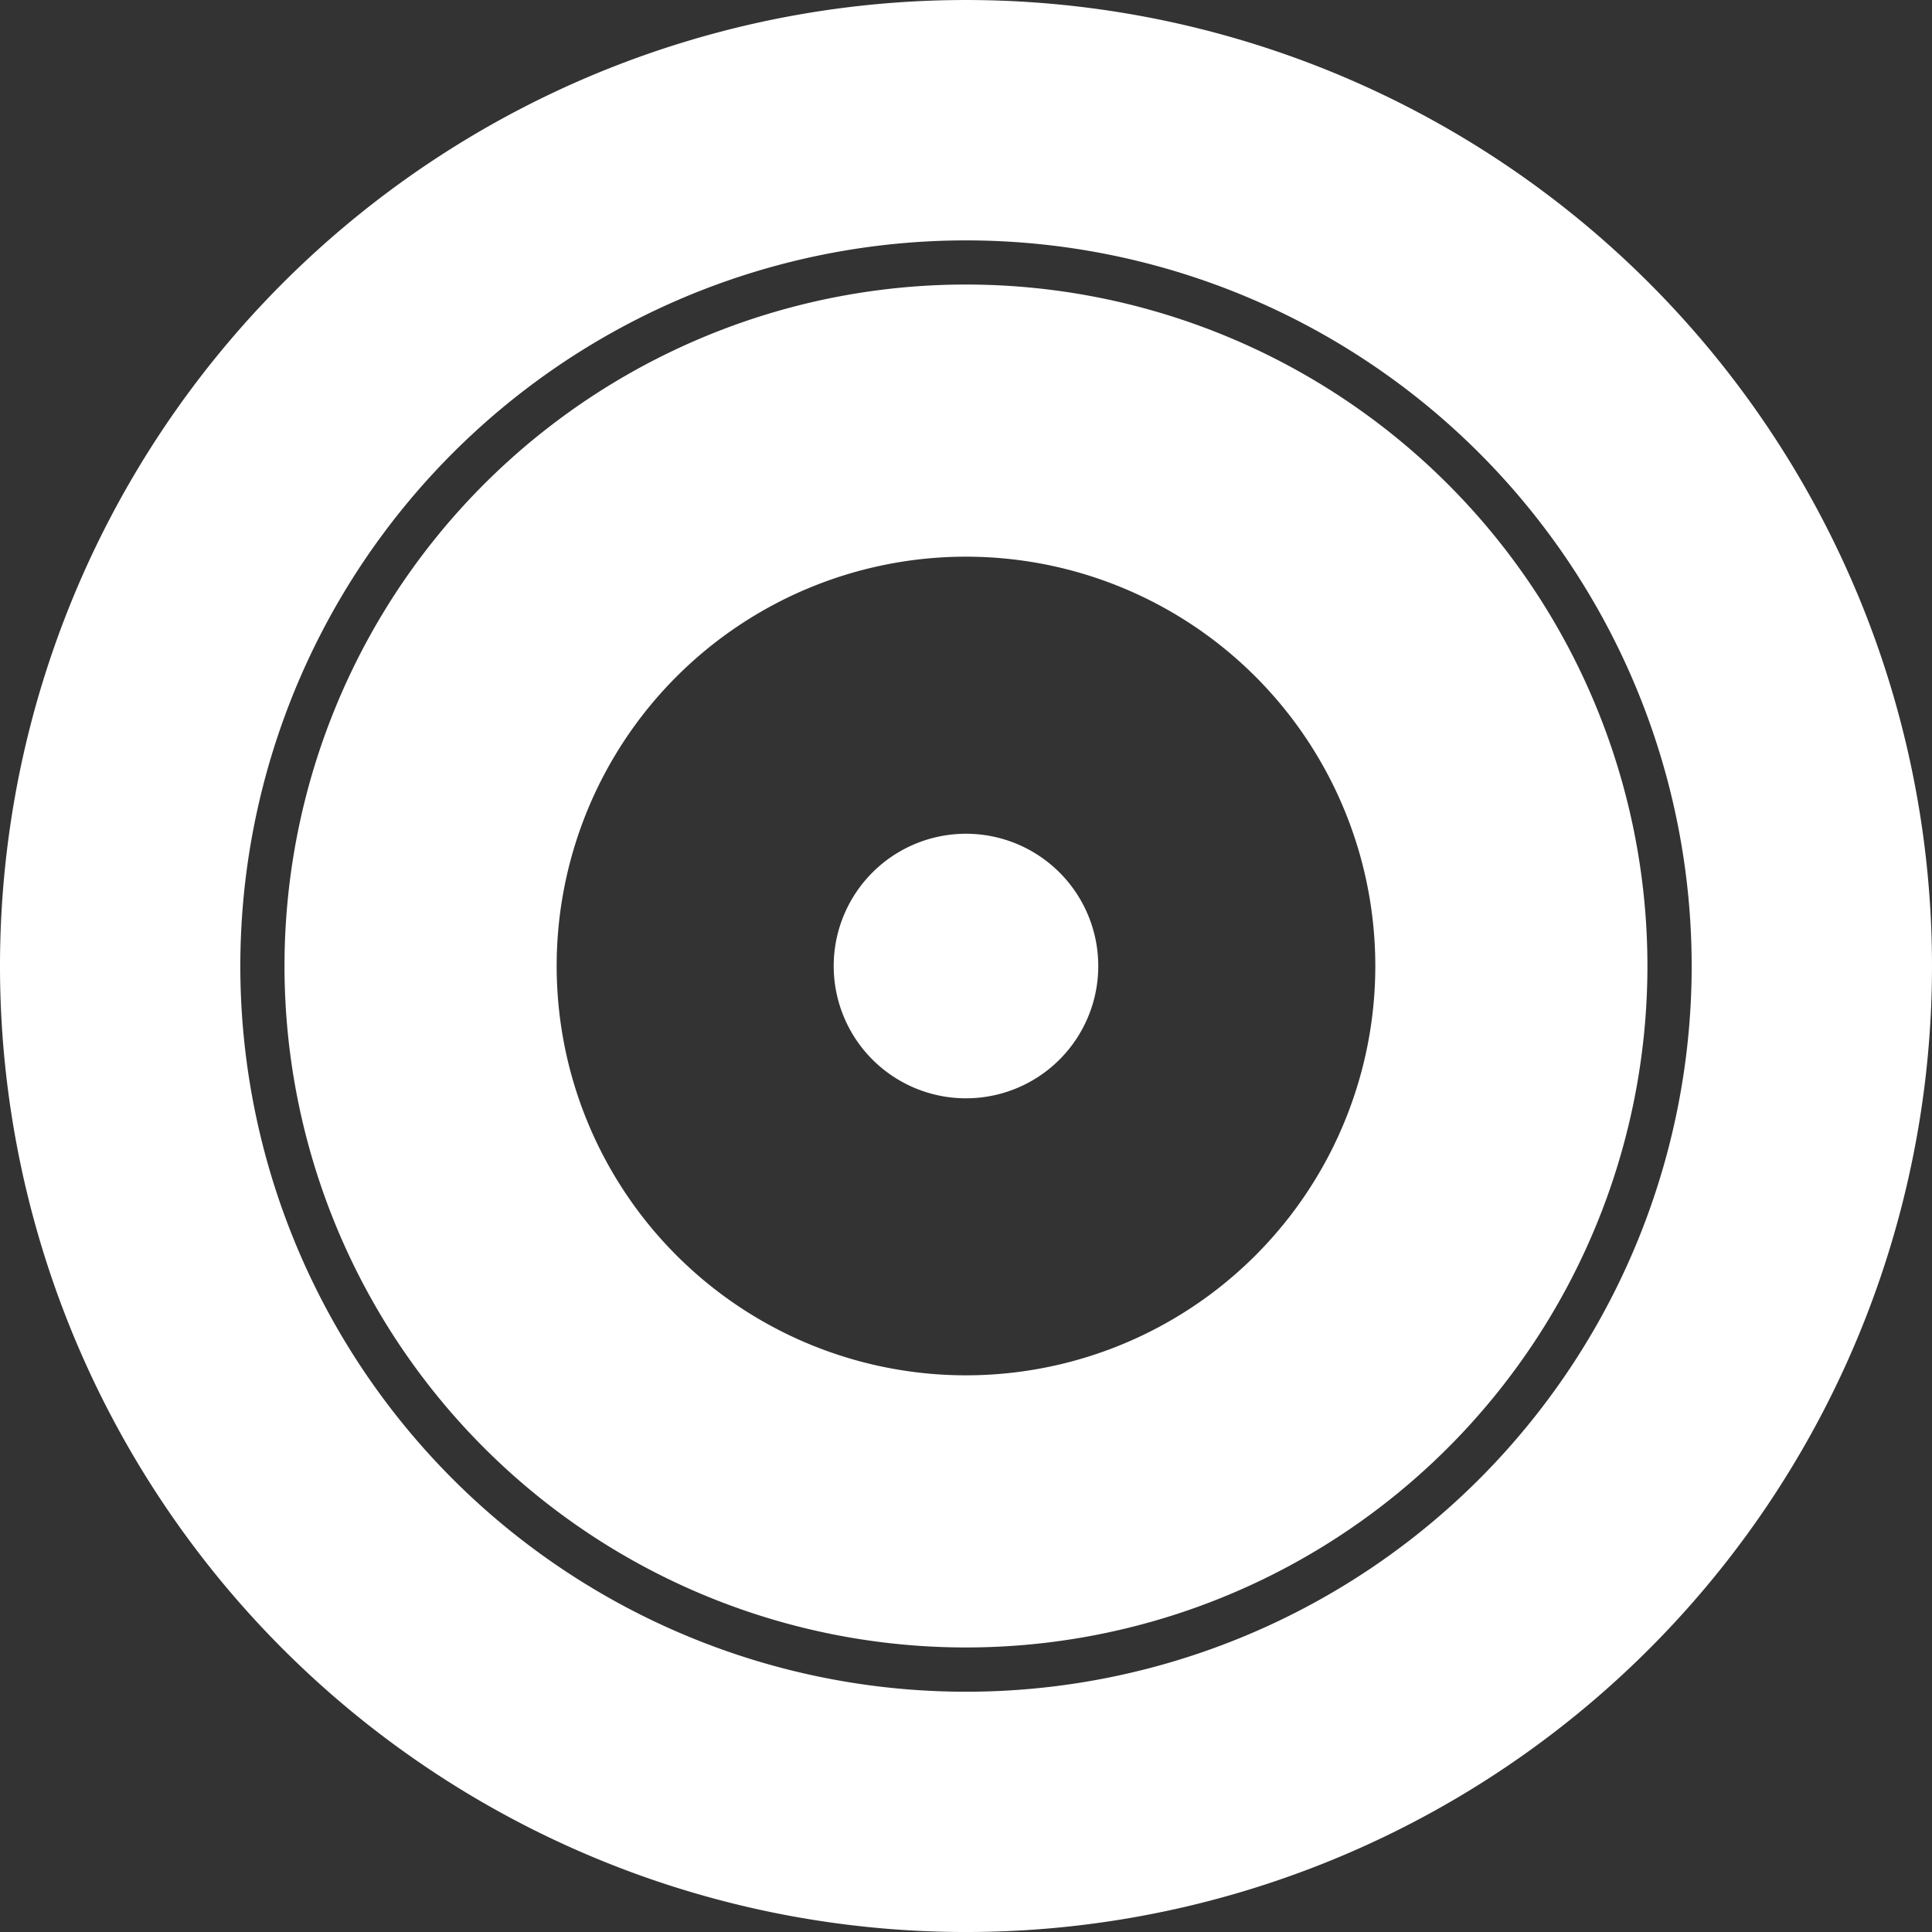 <svg id="Grupo_3270" data-name="Grupo 3270" xmlns="http://www.w3.org/2000/svg" xmlns:xlink="http://www.w3.org/1999/xlink" width="118.742" height="118.742" viewBox="0 0 118.742 118.742">
  <rect x="0" y="0" width="118.742" height="118.742" fill="#333333" stroke="none"/>
  <defs>
    <clipPath id="clip-path">
      <rect id="Rectángulo_279" data-name="Rectángulo 279" width="118.742" height="118.742" fill="none"/>
    </clipPath>
  </defs>
  <g id="Grupo_85" data-name="Grupo 85" transform="translate(0 0)" clip-path="url(#clip-path)">
    <path id="Trazado_79" data-name="Trazado 79" d="M59.371,0a59.371,59.371,0,1,0,59.371,59.371A59.372,59.372,0,0,0,59.371,0m0,103.974a44.6,44.6,0,1,1,44.6-44.6,44.6,44.6,0,0,1-44.6,44.6" transform="translate(0 0.001)" fill="#fff"/>
    <path id="Trazado_80" data-name="Trazado 80" d="M50.172,8.289A41.883,41.883,0,1,0,92.053,50.173,41.882,41.882,0,0,0,50.172,8.289m0,67.04A25.157,25.157,0,1,1,75.328,50.173,25.156,25.156,0,0,1,50.172,75.329" transform="translate(9.199 9.199)" fill="#fff"/>
    <path id="Trazado_81" data-name="Trazado 81" d="M32.418,24.289a8.13,8.13,0,1,0,8.129,8.129,8.129,8.129,0,0,0-8.129-8.129" transform="translate(26.953 26.954)" fill="#fff"/>
  </g>
</svg>
